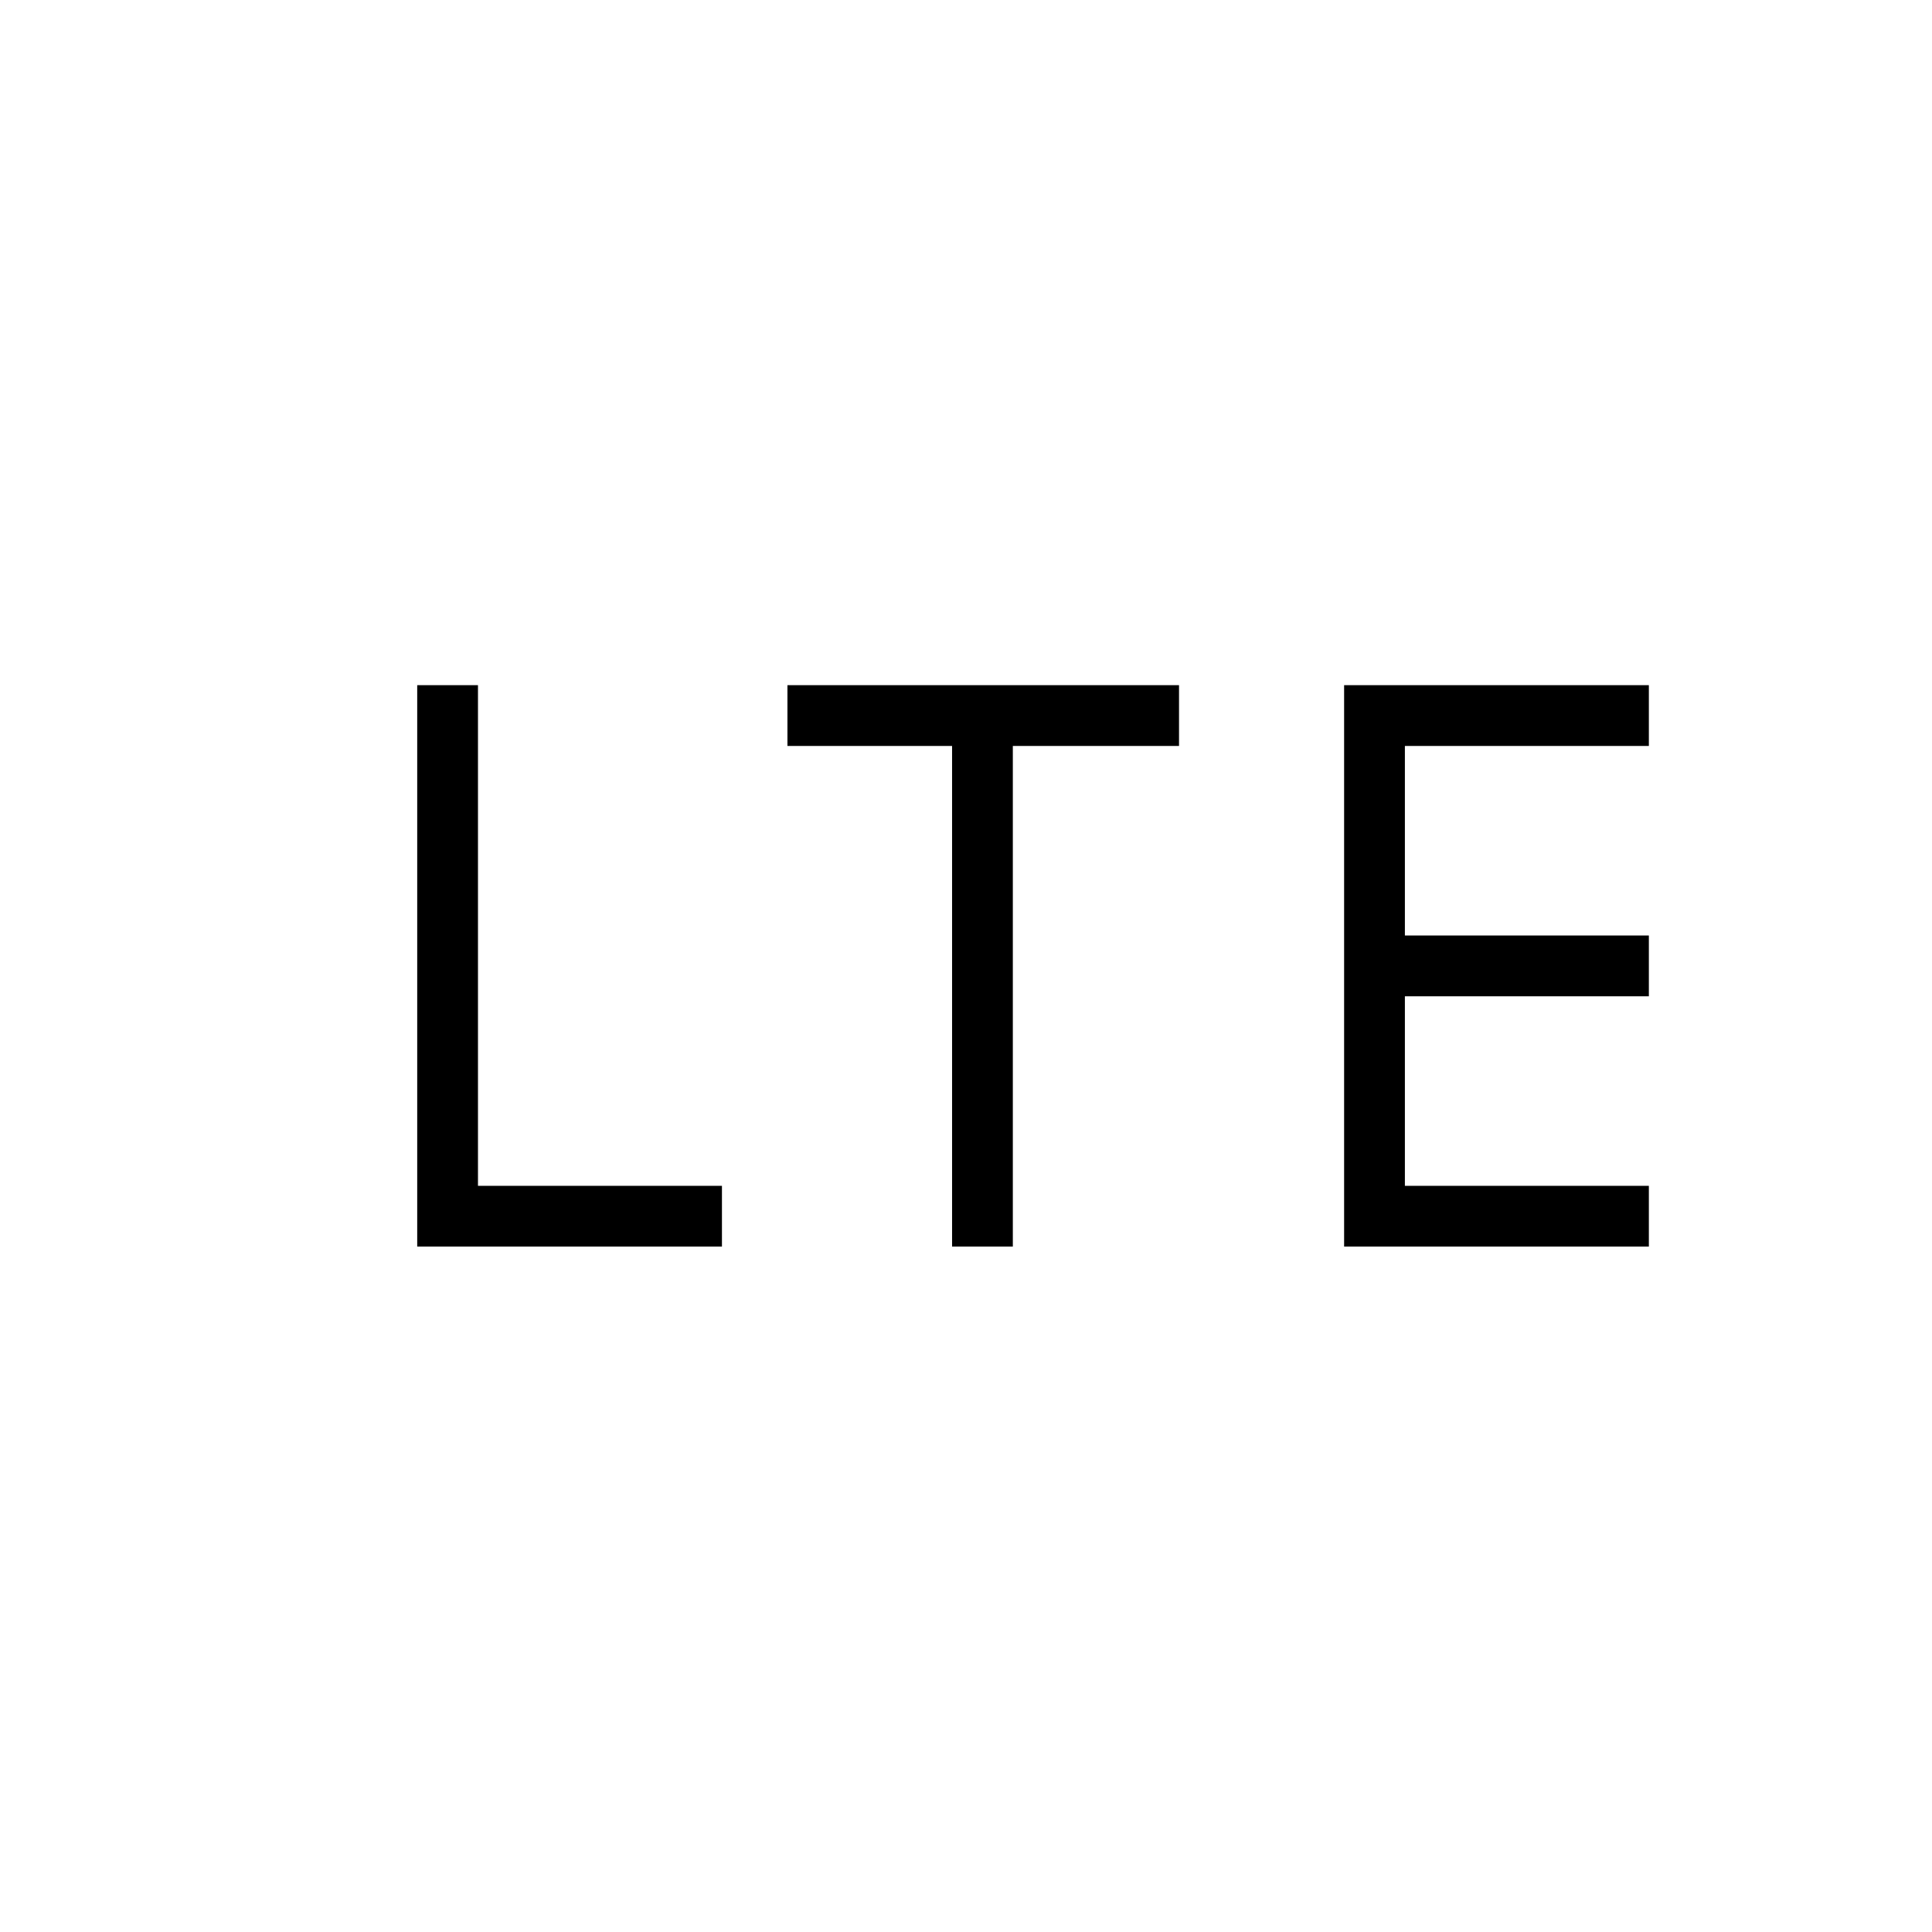 <svg xmlns="http://www.w3.org/2000/svg" height="48" viewBox="0 -960 960 960" width="48"><path d="M207.31-340.58v-278.96h30.19v248.77h121.23v30.19H207.31Zm265.77 0v-248.77h-81.81v-30.19h194.58v30.19h-82.58v248.77h-30.19Zm194.8 0v-278.96h151.43v30.19H698.08v94.2h121.23v30.19H698.08v94.19h121.23v30.19H667.88Z"/></svg>